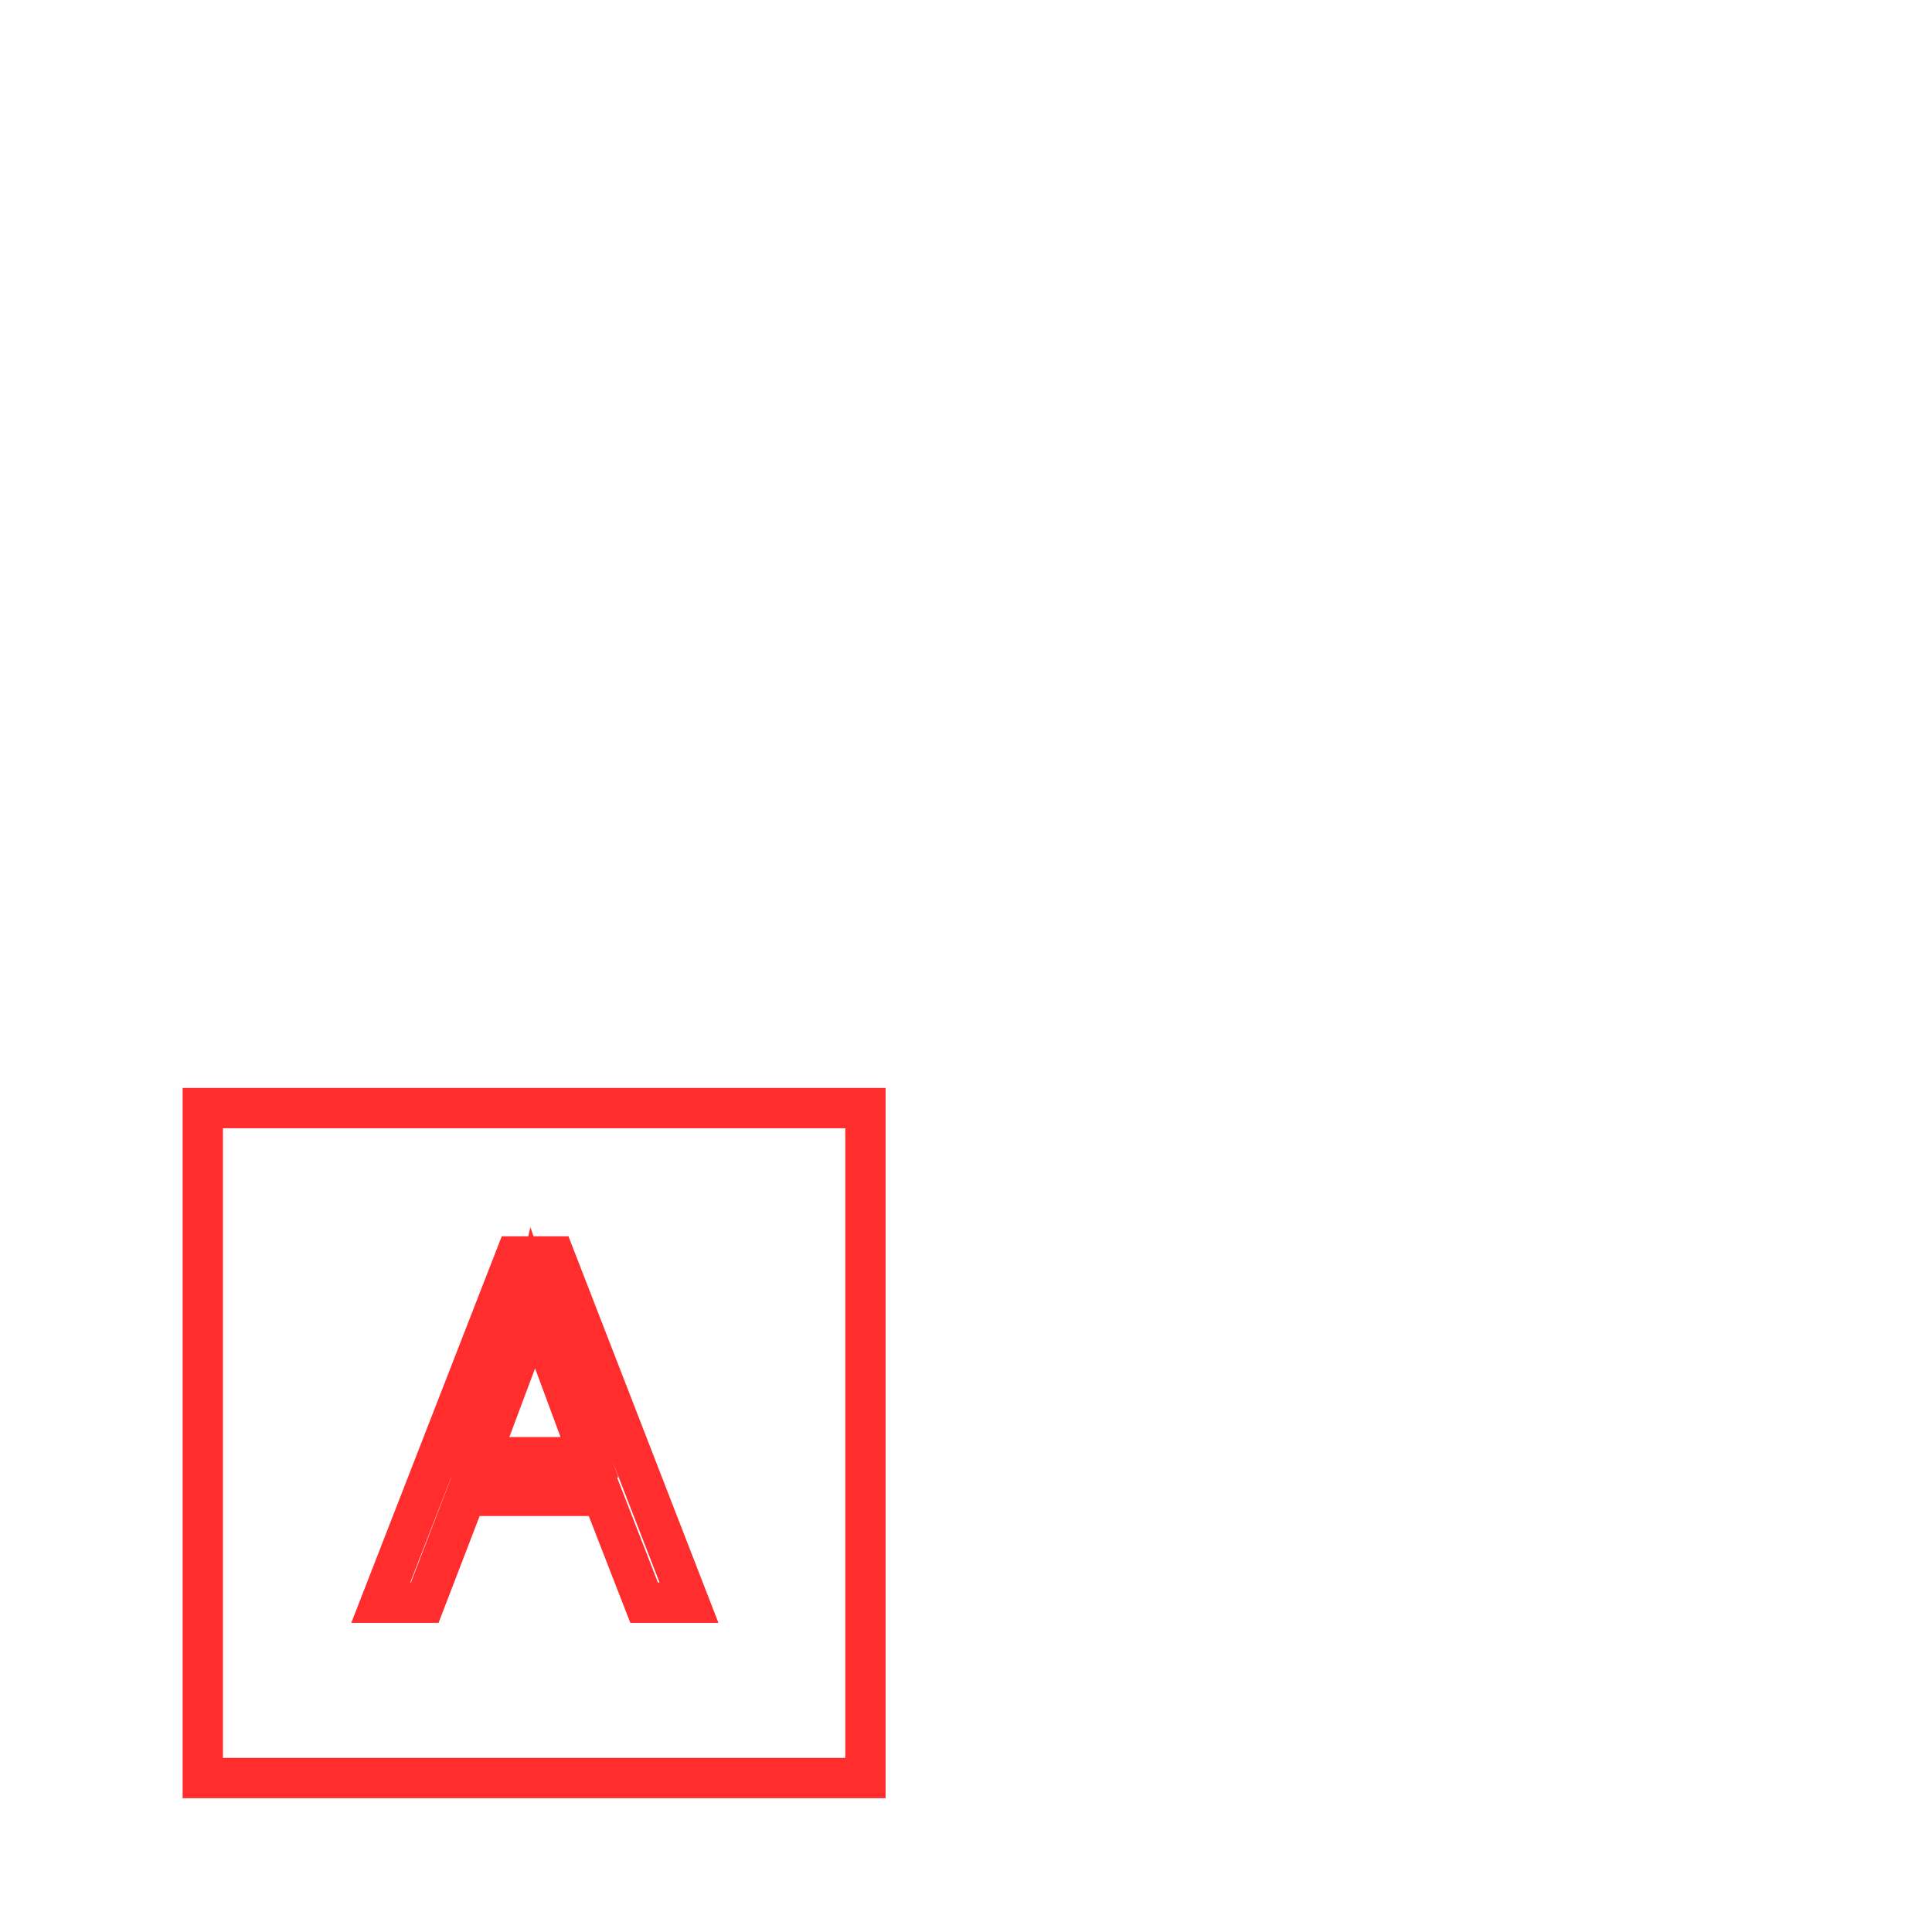 <?xml version="1.0" encoding="UTF-8" standalone="no"?>
<!-- Created with Inkscape (http://www.inkscape.org/) -->

<svg
   width="48"
   height="48"
   viewBox="0 0 12.7 12.7"
   version="1.1"
   id="svg1"
   inkscape:version="1.3.2 (091e20ef0f, 2023-11-25, custom)"
   sodipodi:docname="square-a.svg"
   inkscape:export-filename="square-a.svg"
   inkscape:export-xdpi="96"
   inkscape:export-ydpi="96"
   xmlns:inkscape="http://www.inkscape.org/namespaces/inkscape"
   xmlns:sodipodi="http://sodipodi.sourceforge.net/DTD/sodipodi-0.dtd"
   xmlns="http://www.w3.org/2000/svg"
   xmlns:svg="http://www.w3.org/2000/svg">
  <sodipodi:namedview
     id="namedview1"
     pagecolor="#ffffff"
     bordercolor="#000000"
     borderopacity="0.25"
     inkscape:showpageshadow="2"
     inkscape:pageopacity="0.0"
     inkscape:pagecheckerboard="0"
     inkscape:deskcolor="#d1d1d1"
     inkscape:document-units="mm"
     showgrid="false"
     inkscape:zoom="6.0019557"
     inkscape:cx="150.70088"
     inkscape:cy="36.738025"
     inkscape:window-width="3420"
     inkscape:window-height="1395"
     inkscape:window-x="9"
     inkscape:window-y="9"
     inkscape:window-maximized="1"
     inkscape:current-layer="layer1"
     inkscape:export-bgcolor="#ffffff00" />
  <defs
     id="defs1" />
  <g
     inkscape:label="Layer 1"
     inkscape:groupmode="layer"
     id="layer1">
    <path
       d="M 4.234,10.535 3.961,9.833 H 3.062 L 2.792,10.535 h -0.289 l 0.886,-2.276 h 0.257 l 0.883,2.276 z M 3.621,8.893 q -0.01,-0.025 -0.032,-0.092 -0.022,-0.067 -0.044,-0.137 -0.019,-0.073 -0.032,-0.111 -0.022,0.098 -0.051,0.194 -0.029,0.092 -0.048,0.146 l -0.257,0.686 h 0.718 z"
       id="text2"
       style="font-size:3.175px;fill:none;stroke:#ff2d2d;stroke-width:0.265"
       aria-label="A" />
    <rect
       style="font-variation-settings:normal;opacity:1;vector-effect:none;fill:none;fill-opacity:1;stroke:#ff2d2d;stroke-width:0.265;stroke-linecap:butt;stroke-linejoin:miter;stroke-miterlimit:4;stroke-dasharray:none;stroke-dashoffset:0;stroke-opacity:1;-inkscape-stroke:none"
       id="rect1"
       width="4.356"
       height="4.404"
       x="1.333"
       y="7.284" />
  </g>
</svg>
